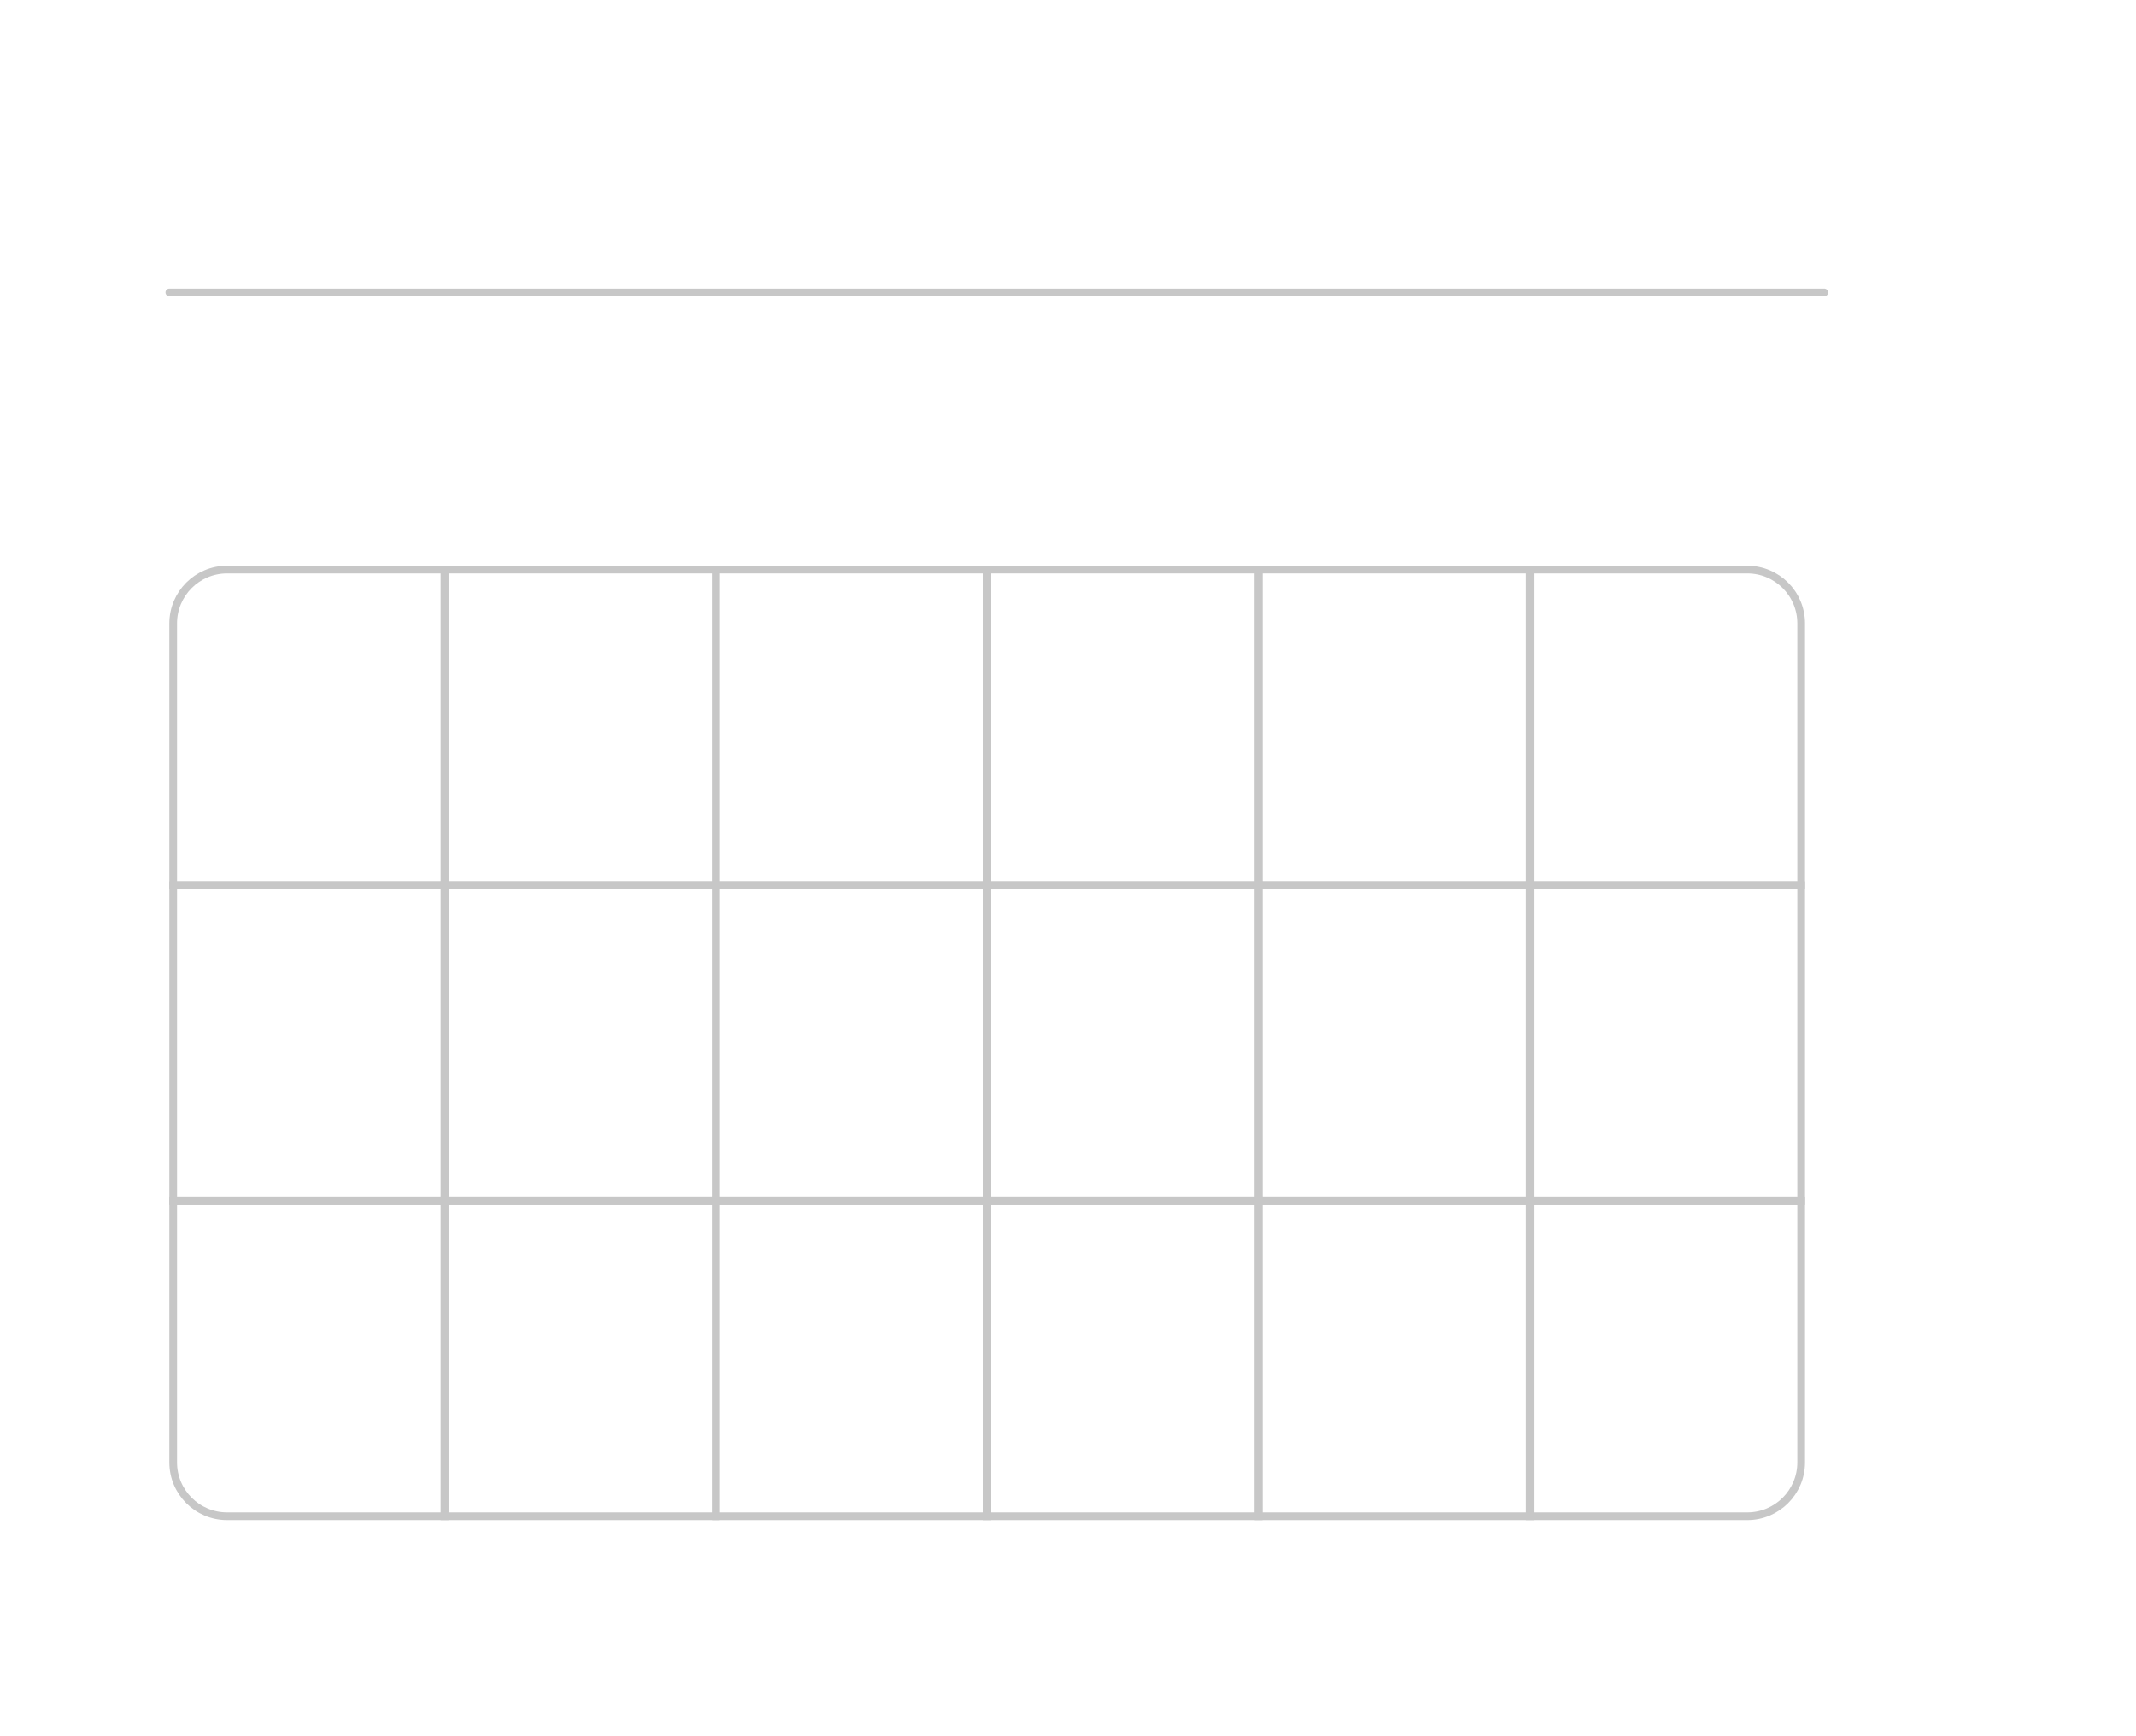 <svg width="555" height="451" viewBox="0 0 555 451" fill="none" xmlns="http://www.w3.org/2000/svg">
<g filter="url(#filter0_b_756_1011)">
<rect width="555" height="451" rx="16" fill="white" fill-opacity="0.3"/>
</g>
<path d="M59 148H115.536V230H45V162C45 154.268 51.268 148 59 148Z" stroke="#C7C7C7" stroke-width="2"/>
<path d="M115.493 148H186.029V230H115.493V148Z" stroke="#C7C7C7" stroke-width="2"/>
<path d="M185.985 148H256.521V230H185.985V148Z" stroke="#C7C7C7" stroke-width="2"/>
<path d="M256.479 148H327.015V230H256.479V148Z" stroke="#C7C7C7" stroke-width="2"/>
<path d="M326.971 148H397.507V230H326.971V148Z" stroke="#C7C7C7" stroke-width="2"/>
<path d="M397.464 148H454C461.732 148 468 154.268 468 162V230H397.464V148Z" stroke="#C7C7C7" stroke-width="2"/>
<path d="M45 312H115.536V394H59C51.268 394 45 387.732 45 380V312Z" stroke="#C7C7C7" stroke-width="2"/>
<path d="M115.493 312H186.029V394H115.493V312Z" stroke="#C7C7C7" stroke-width="2"/>
<path d="M185.985 312H256.521V394H185.985V312Z" stroke="#C7C7C7" stroke-width="2"/>
<path d="M256.479 312H327.015V394H256.479V312Z" stroke="#C7C7C7" stroke-width="2"/>
<path d="M326.971 312H397.507V394H326.971V312Z" stroke="#C7C7C7" stroke-width="2"/>
<path d="M397.464 312H468V380C468 387.732 461.732 394 454 394H397.464V312Z" stroke="#C7C7C7" stroke-width="2"/>
<path d="M45 230H115.536V312H45V230Z" stroke="#C7C7C7" stroke-width="2"/>
<path d="M115.493 230H186.029V312H115.493V230Z" stroke="#C7C7C7" stroke-width="2"/>
<path d="M185.985 230H256.521V312H185.985V230Z" stroke="#C7C7C7" stroke-width="2"/>
<path d="M256.479 230H327.015V312H256.479V230Z" stroke="#C7C7C7" stroke-width="2"/>
<path d="M326.971 230H397.507V312H326.971V230Z" stroke="#C7C7C7" stroke-width="2"/>
<path d="M397.464 230H468V312H397.464V230Z" stroke="#C7C7C7" stroke-width="2"/>
<path d="M44 76H474" stroke="#C7C7C7" stroke-width="2" stroke-linecap="round"/>
<defs>
<filter id="filter0_b_756_1011" x="-30" y="-30" width="615" height="511" filterUnits="userSpaceOnUse" color-interpolation-filters="sRGB">
<feFlood flood-opacity="0" result="BackgroundImageFix"/>
<feGaussianBlur in="BackgroundImageFix" stdDeviation="15"/>
<feComposite in2="SourceAlpha" operator="in" result="effect1_backgroundBlur_756_1011"/>
<feBlend mode="normal" in="SourceGraphic" in2="effect1_backgroundBlur_756_1011" result="shape"/>
</filter>
</defs>
</svg>
